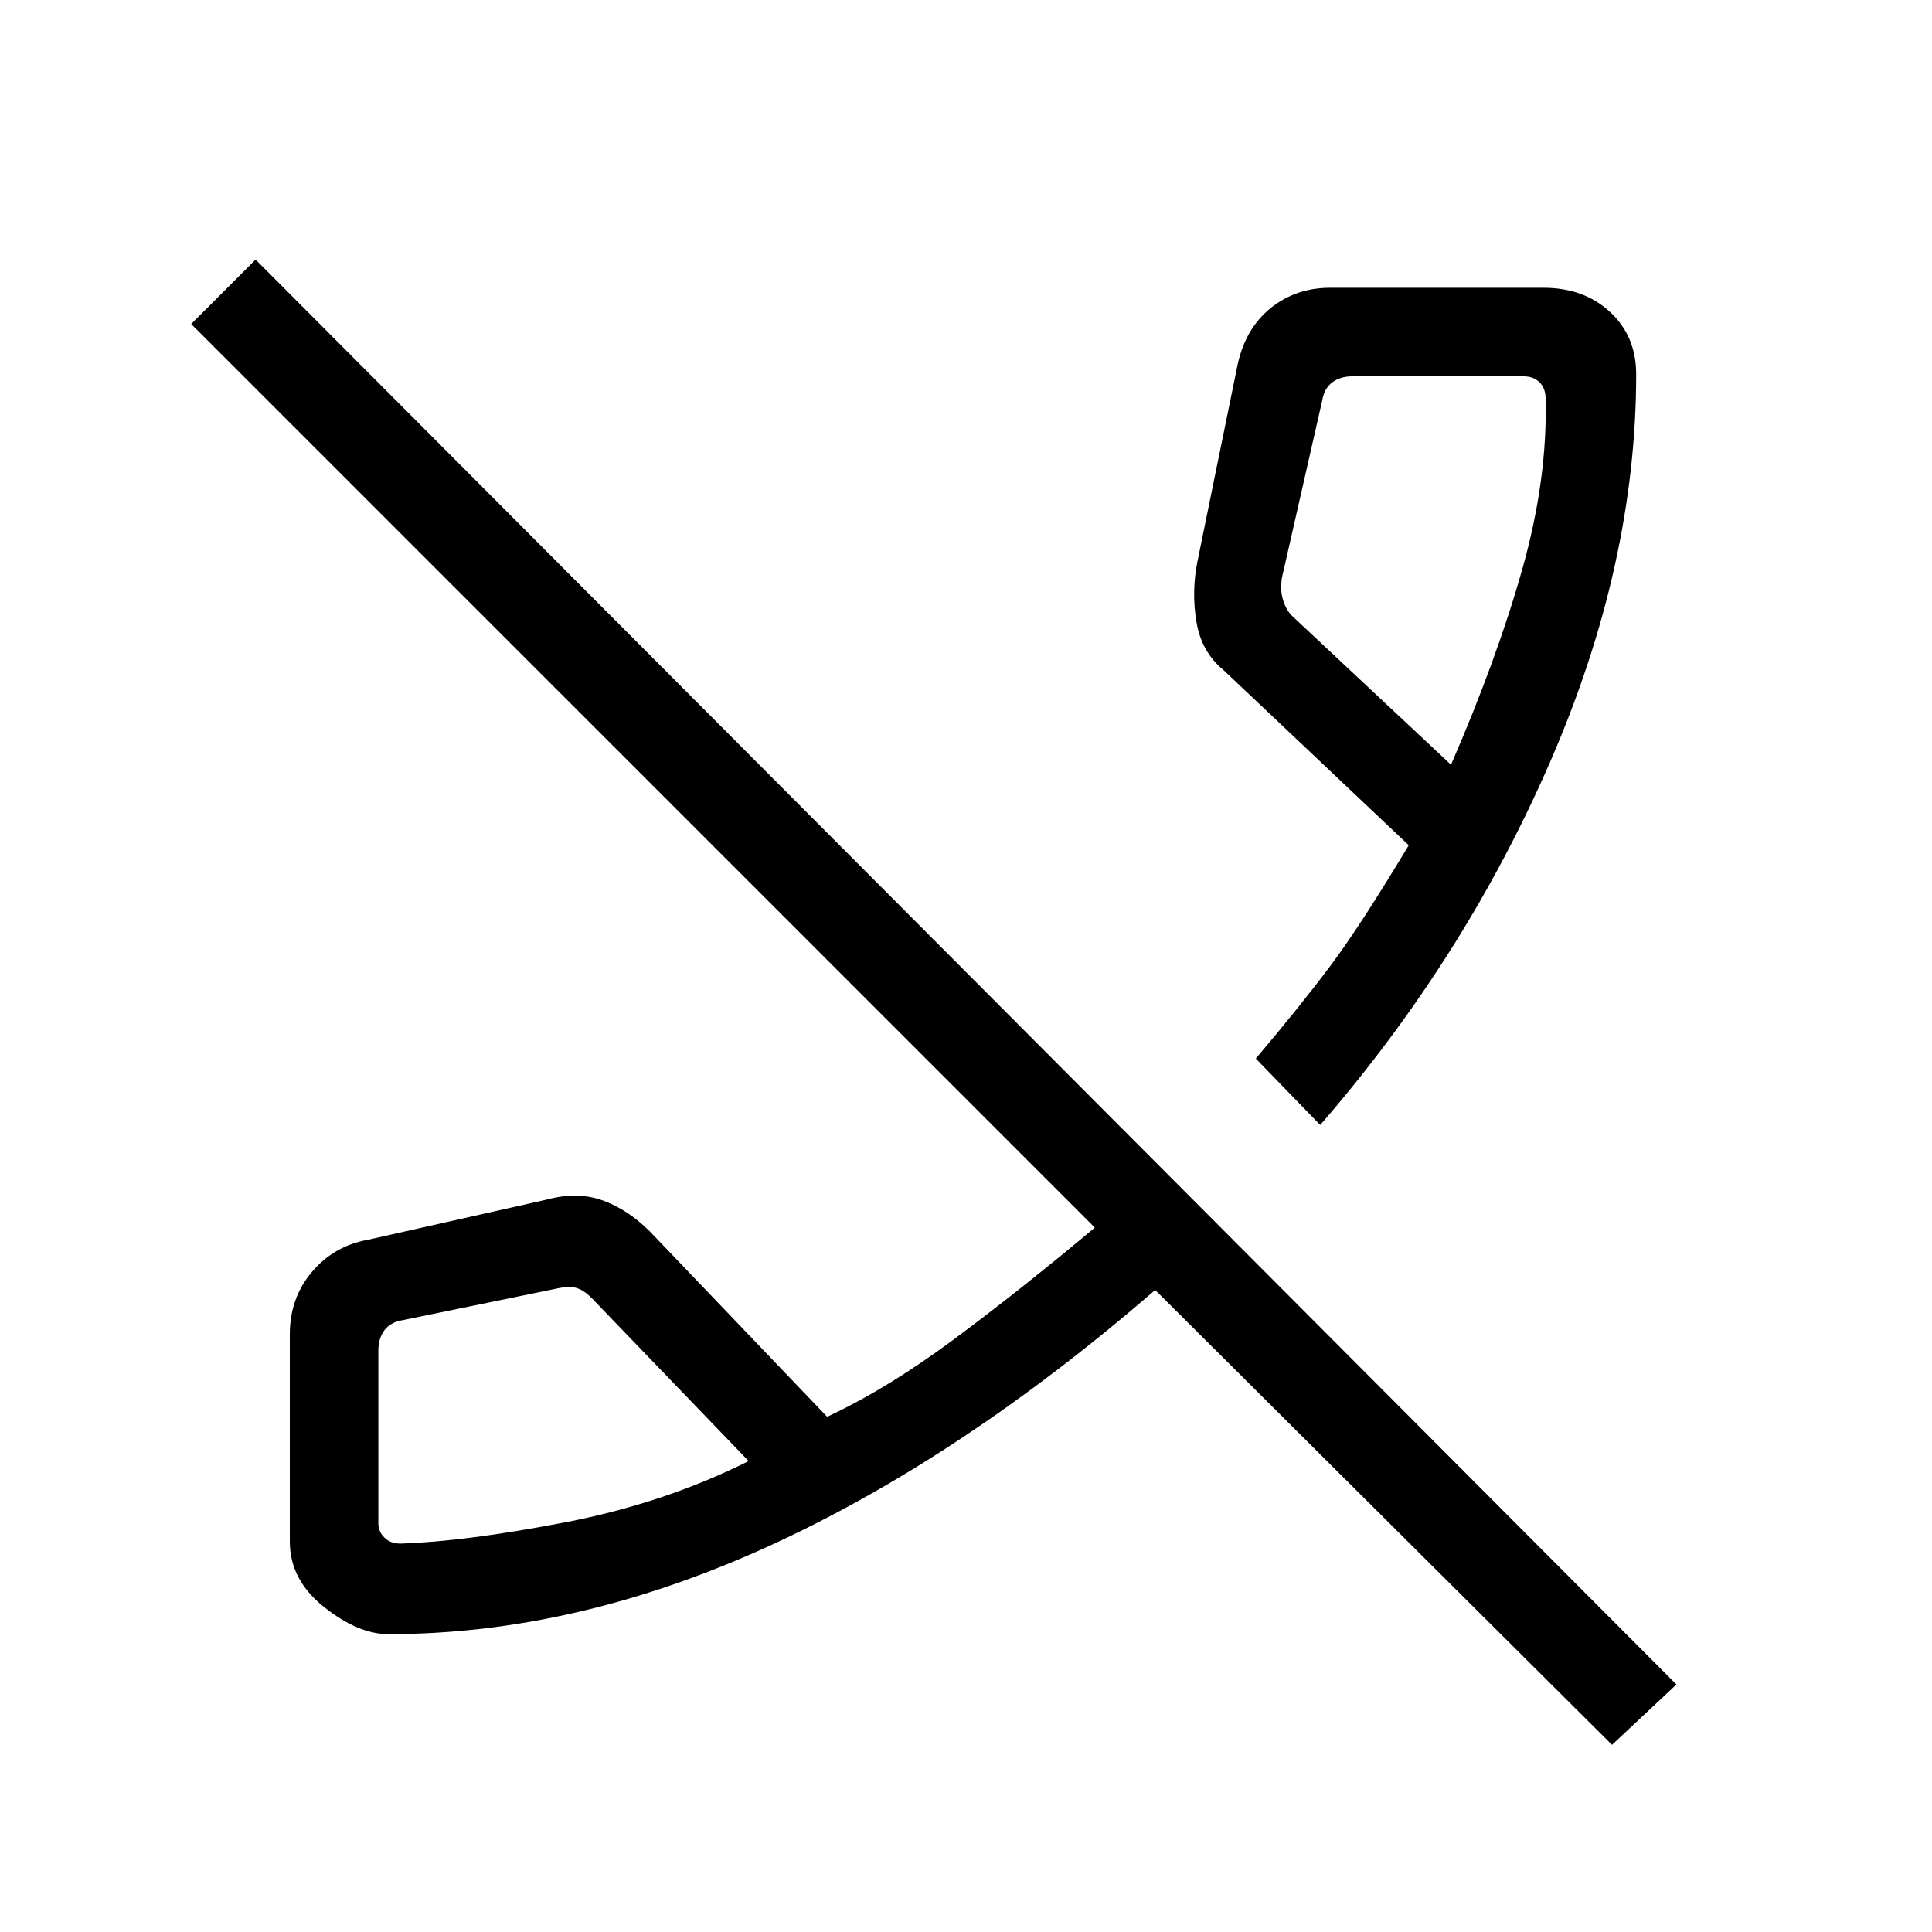 <svg xmlns="http://www.w3.org/2000/svg" height="48" width="48"><path d="M36.05 19q1.15-2.65 1.775-4.875T38.4 9.9q0-.25-.15-.4-.15-.15-.4-.15H33.6q-.3 0-.5.15t-.25.45l-1 4.4q-.05.3.025.55.075.25.225.4ZM9.95 38.35q1.6-.05 4.075-.525Q16.5 37.35 18.6 36.3l-3.9-4.05q-.2-.2-.375-.25-.175-.05-.425 0l-3.9.8q-.3.05-.45.25-.15.2-.15.5v4.3q0 .2.15.35.15.15.4.15Zm22.85-10.4-1.6-1.65q1.1-1.3 1.85-2.3.75-1 1.95-3l-4.6-4.35q-.55-.45-.675-1.2t.025-1.5l1-4.9q.2-.9.825-1.4.625-.5 1.475-.5h5.3q1 0 1.65.6.65.6.65 1.55 0 4.7-2.125 9.6-2.125 4.9-5.725 9.05ZM9.65 40.6q-.75 0-1.6-.675-.85-.675-.85-1.625v-5.15q0-.9.55-1.55t1.4-.8l4.45-1q.75-.2 1.375.025t1.175.775l4.4 4.6q1.5-.7 3.15-1.925t3.5-2.775L4.75 8.05l1.6-1.6 35.3 35.4-1.6 1.5-11.35-11.3q-4.85 4.2-9.625 6.375T9.65 40.6ZM36.05 19ZM18.6 36.3Z"/></svg>